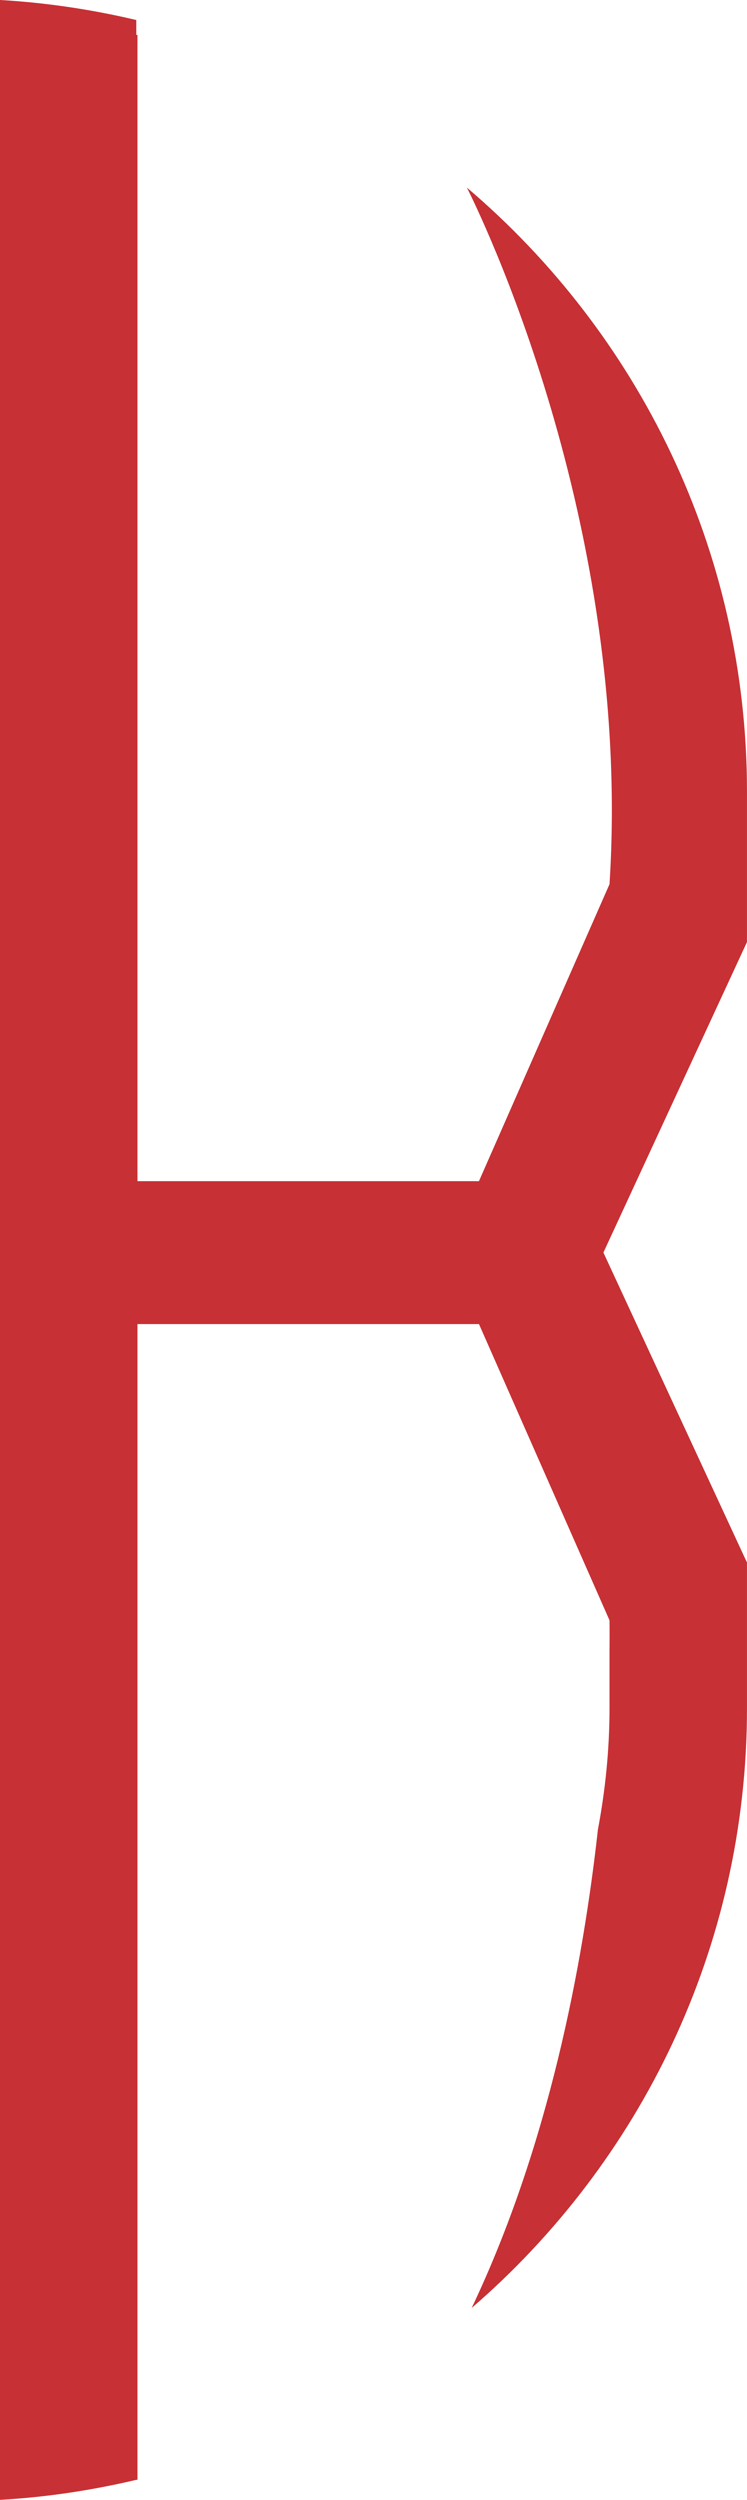 <svg version="1.1" id="图层_1" x="0px" y="0px" width="32.061px" height="107.257px" viewBox="0 0 32.061 107.257" enable-background="new 0 0 32.061 107.257" xml:space="preserve" xmlns="http://www.w3.org/2000/svg" xmlns:xlink="http://www.w3.org/1999/xlink" xmlns:xml="http://www.w3.org/XML/1998/namespace">
  <path fill="#C73034" d="M25.898,53.741l6.156,13.288h0.006v6.262c0,10.276-4.59,19.49-11.816,25.733
	c3.307-6.957,4.771-14.711,5.418-20.525c0.318-1.689,0.498-3.428,0.498-5.208v-2.495c0.008-0.815,0-1.275,0-1.275L20.557,56.81H5.9
	v49.588H5.85c-1.895,0.447-3.846,0.745-5.85,0.859v-2.2v-3.716V5.916V1.499V0c2.004,0.114,3.955,0.412,5.85,0.859v0.64H5.9v49.18
	h14.656l5.604-12.743l0,0c0.99-15.509-5.658-28.968-6.121-29.887c7.346,6.245,12.021,15.543,12.021,25.918v6.452L25.898,53.741z" class="color c1"/>
</svg>